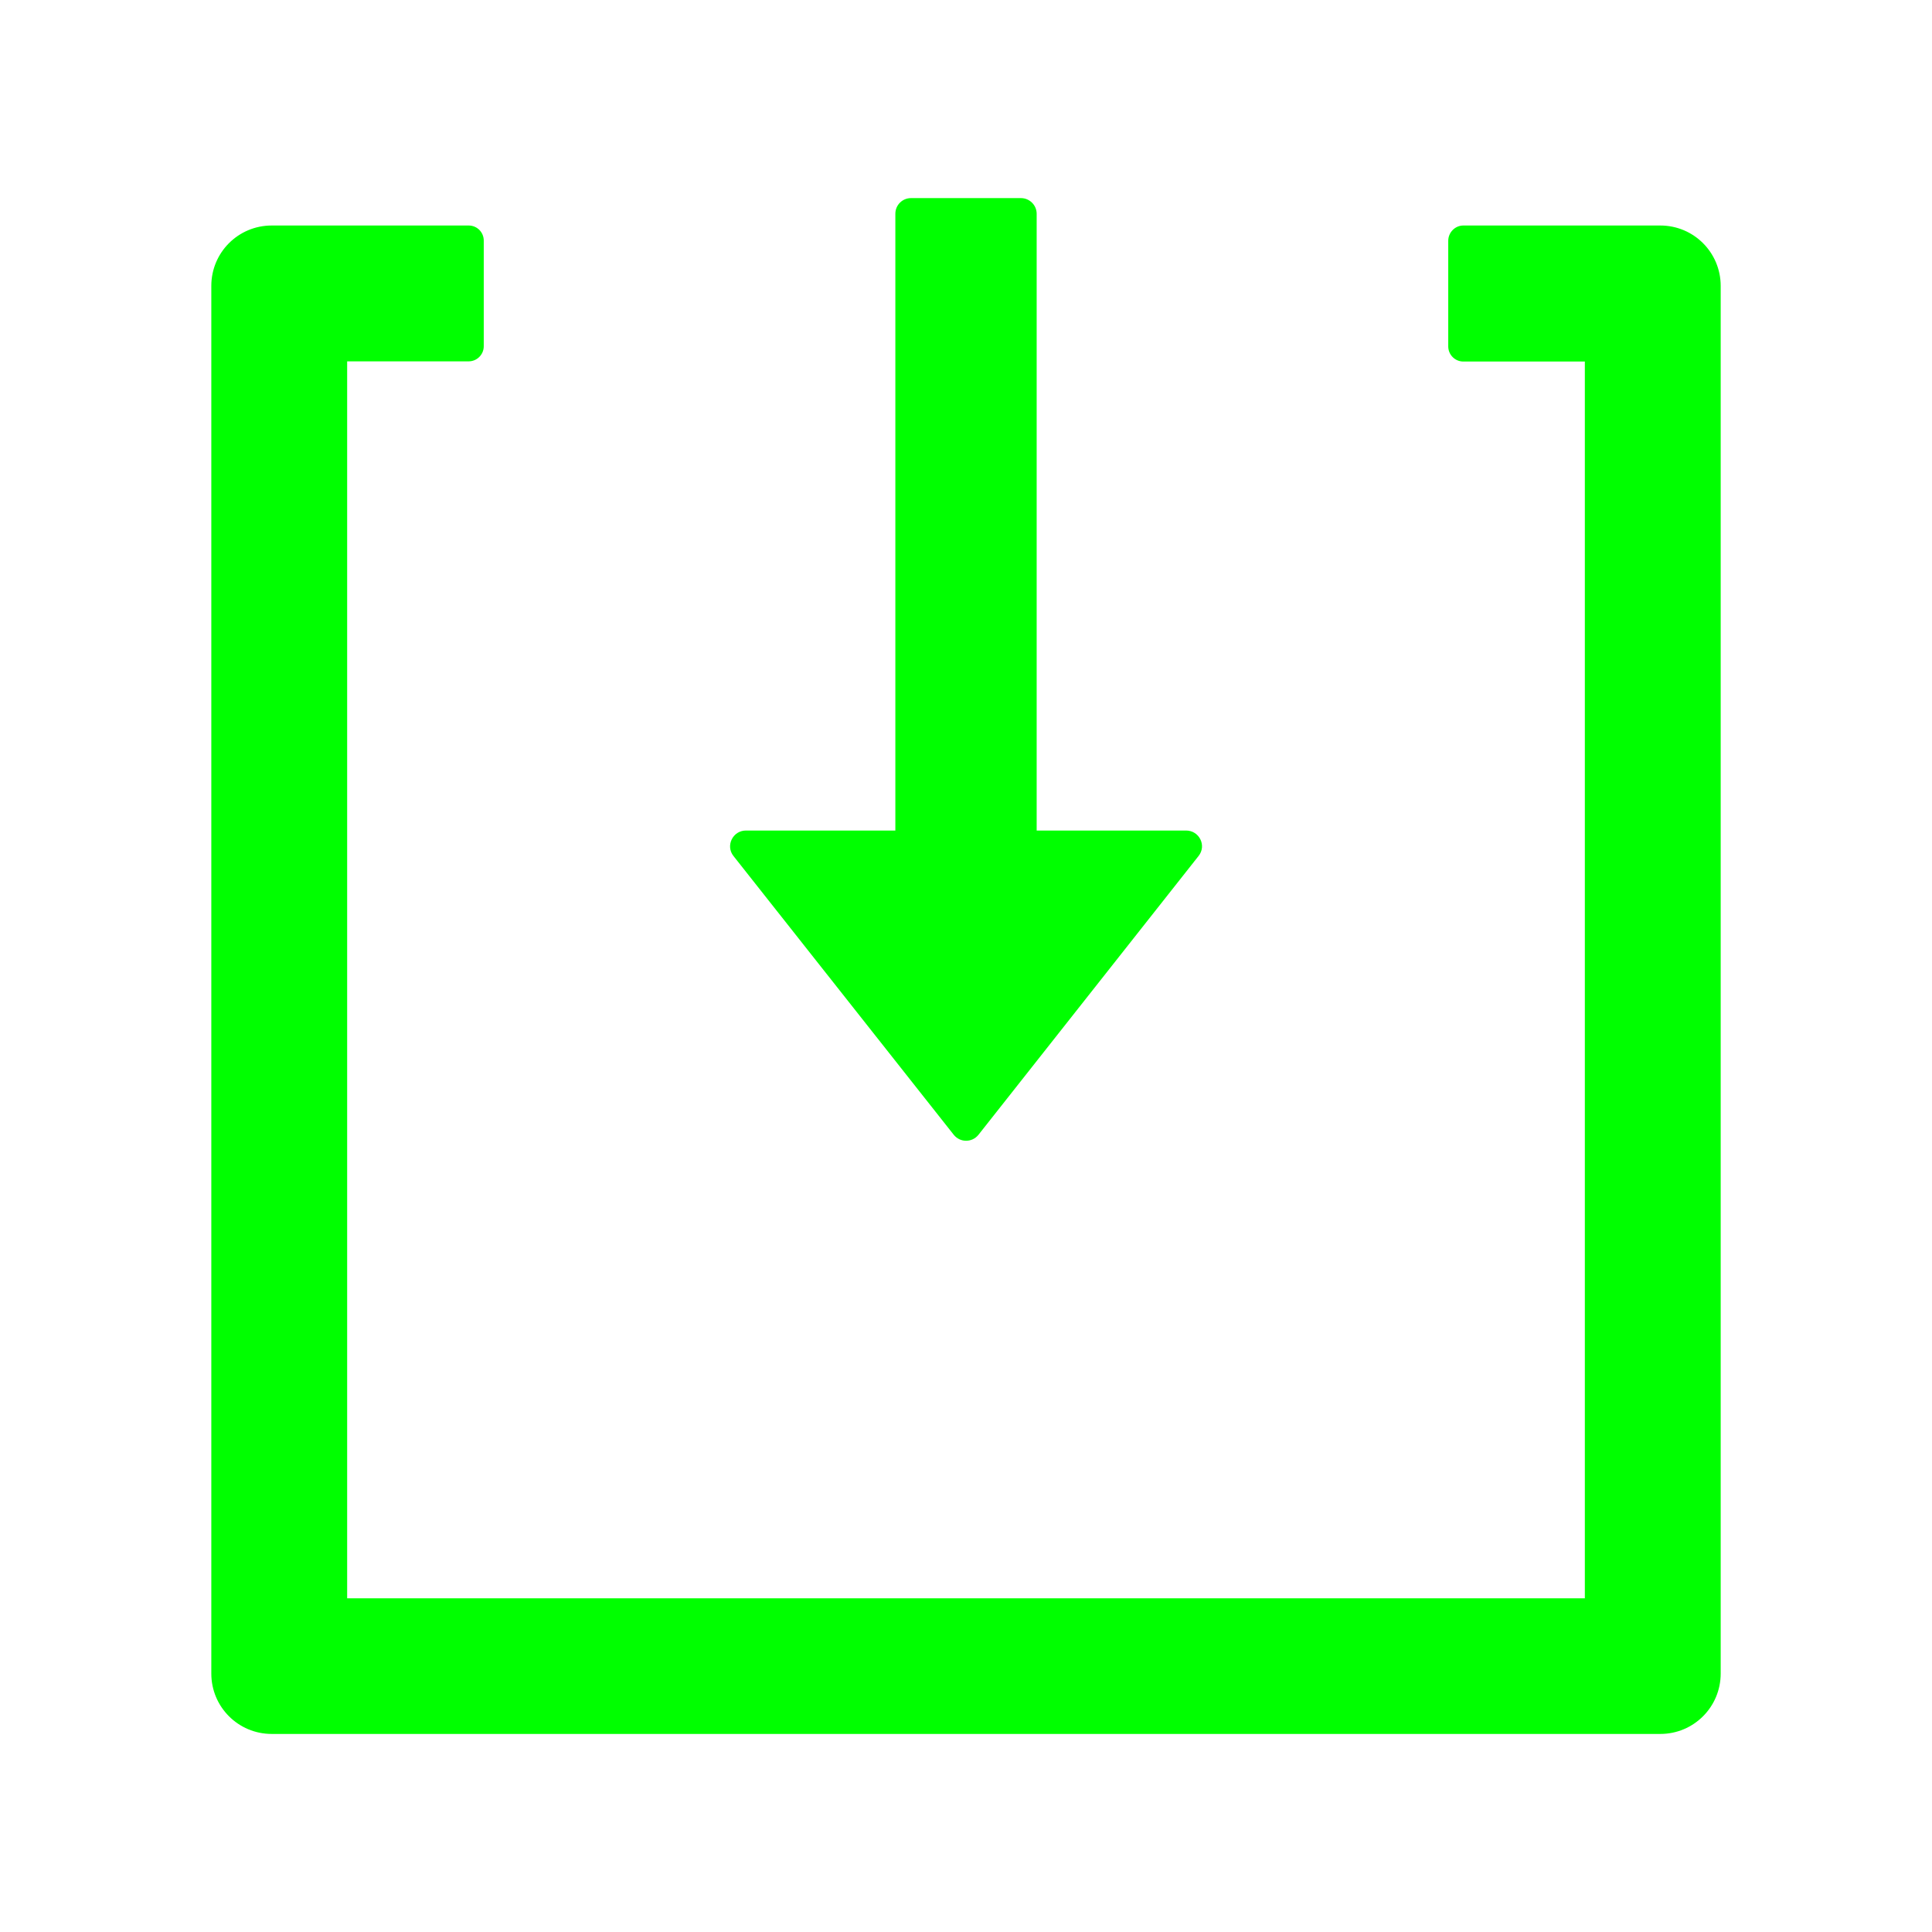 <?xml version="1.0" standalone="no"?><!DOCTYPE svg PUBLIC "-//W3C//DTD SVG 1.1//EN" "http://www.w3.org/Graphics/SVG/1.1/DTD/svg11.dtd"><svg class="icon" width="200px" height="200.00px" viewBox="0 0 1024 1024" version="1.1" xmlns="http://www.w3.org/2000/svg"><path fill="#00ff00" d="M248.4 119.525c4.5 0 8 3.6 8 8v56c0 4.4-3.6 8-8 8H184v655.6h656v-655.5h-64.4c-4.4 0-8-3.6-8-8v-56c0-4.4 3.6-8.1 8-8.1H880c17.7 0 32 14.3 32 32v735.5c0 17.7-14.3 32-32 32H144c-17.7 0-32-14.3-32-32v-735.5c0-17.7 14.3-32 32-32zM541.156 105c4.5 0 8.3 3.7 8.3 8.3v326.9h79.2c7 0 11 8 6.6 13.5l-116.6 147.7c-3.4 4.3-9.8 4.3-13.2 0l-116.7-147.7c-4.3-5.4-0.4-13.5 6.6-13.5h79.2V113.3c0-4.6 3.7-8.3 8.3-8.3z" /></svg>